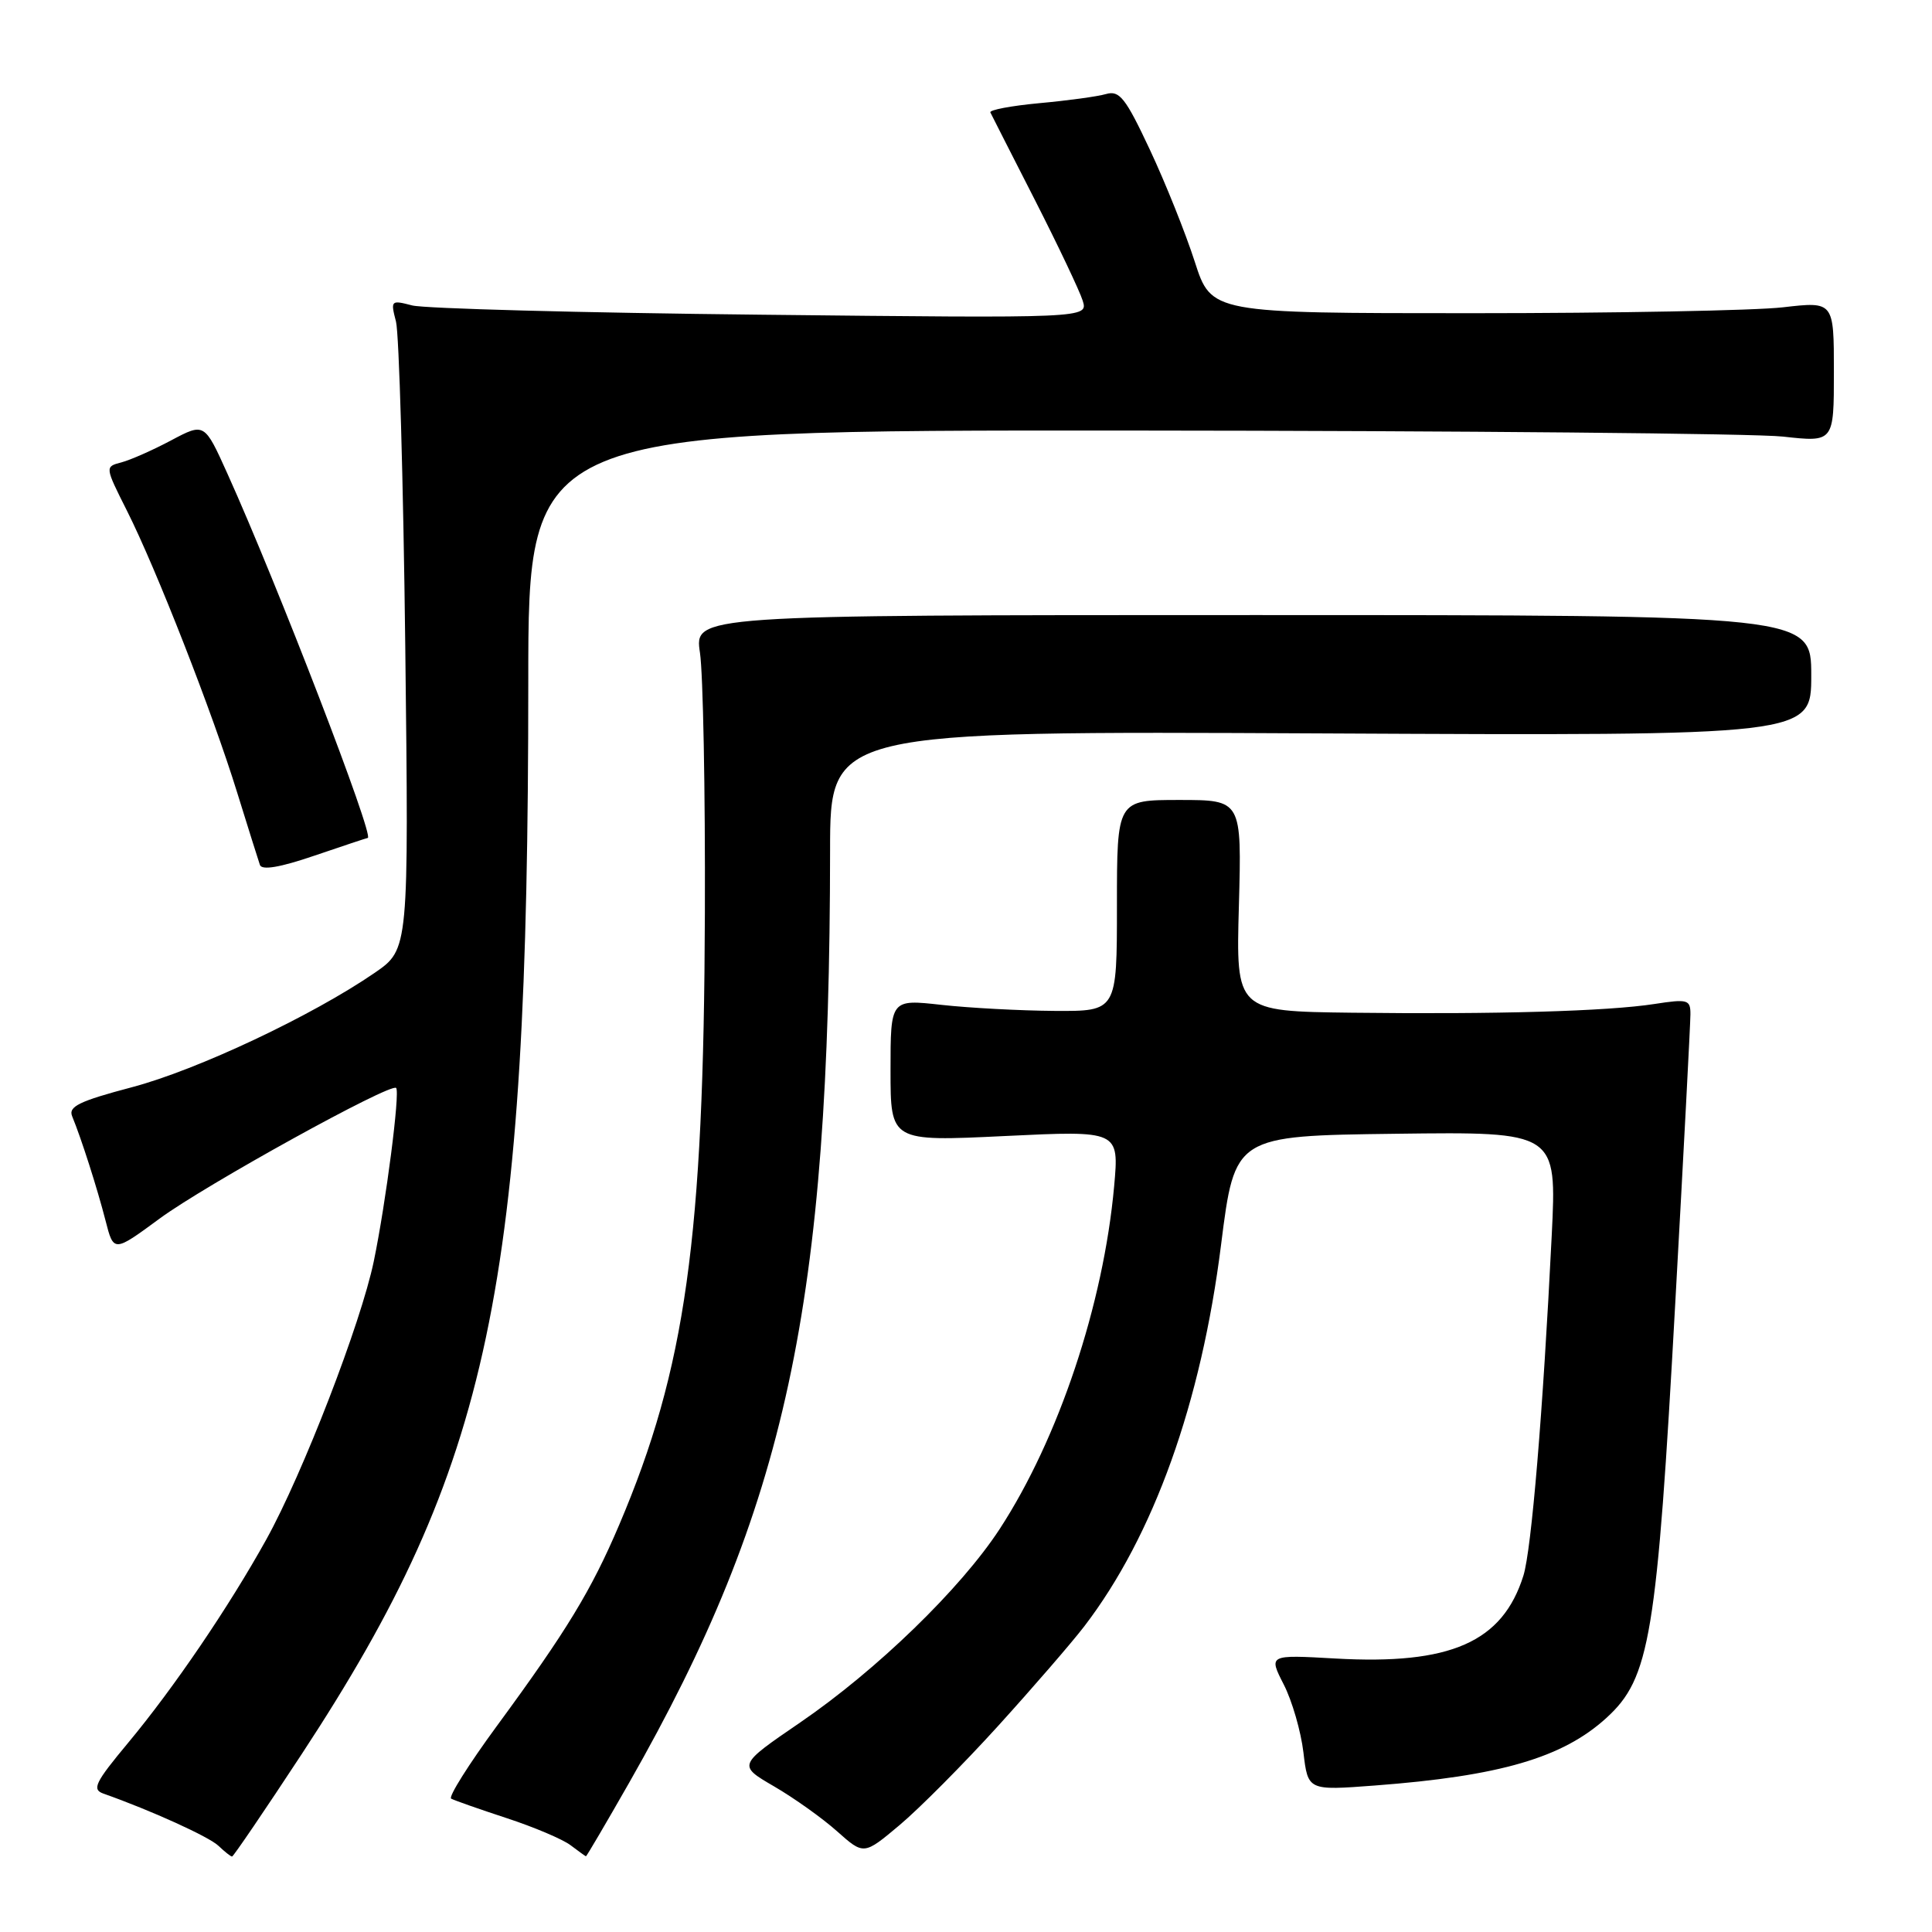 <?xml version="1.0" encoding="UTF-8" standalone="no"?>
<!DOCTYPE svg PUBLIC "-//W3C//DTD SVG 1.1//EN" "http://www.w3.org/Graphics/SVG/1.1/DTD/svg11.dtd" >
<svg xmlns="http://www.w3.org/2000/svg" xmlns:xlink="http://www.w3.org/1999/xlink" version="1.1" viewBox="0 0 256 256">
 <g >
 <path fill="currentColor"
d=" M 40.03 232.35 C 65.03 194.25 70.00 170.71 70.00 90.39 C 70.00 57.00 70.00 57.00 149.75 57.05 C 193.61 57.08 232.54 57.44 236.25 57.85 C 243.00 58.60 243.00 58.60 243.00 49.27 C 243.00 39.94 243.00 39.94 236.25 40.72 C 232.54 41.15 213.98 41.50 195.00 41.50 C 160.51 41.50 160.51 41.50 158.31 34.67 C 157.10 30.91 154.43 24.24 152.37 19.85 C 149.14 12.96 148.34 11.95 146.56 12.46 C 145.43 12.79 141.45 13.33 137.72 13.67 C 133.98 14.02 131.06 14.57 131.23 14.90 C 131.39 15.23 134.04 20.45 137.13 26.50 C 140.21 32.55 143.06 38.55 143.46 39.83 C 144.19 42.17 144.19 42.17 100.84 41.70 C 77.00 41.45 56.20 40.89 54.61 40.47 C 51.80 39.74 51.74 39.80 52.47 42.61 C 52.88 44.20 53.44 63.56 53.70 85.64 C 54.17 125.78 54.17 125.78 49.67 128.89 C 41.36 134.60 26.15 141.77 17.49 144.06 C 10.52 145.90 9.03 146.62 9.56 147.91 C 10.80 150.92 12.90 157.51 13.98 161.72 C 15.06 165.95 15.06 165.95 21.15 161.47 C 27.19 157.02 51.78 143.44 52.49 144.16 C 53.03 144.70 51.14 159.35 49.53 167.12 C 47.84 175.29 40.12 195.27 35.28 204.00 C 30.33 212.92 23.04 223.65 16.98 230.93 C 12.60 236.19 12.15 237.11 13.70 237.66 C 20.04 239.90 27.72 243.39 28.96 244.59 C 29.77 245.36 30.57 246.00 30.75 246.00 C 30.92 246.00 35.10 239.86 40.03 232.35 Z  M 83.35 236.25 C 104.20 199.69 109.95 173.01 109.99 112.68 C 110.00 96.86 110.00 96.86 175.00 97.18 C 240.00 97.50 240.00 97.50 240.00 89.50 C 240.00 81.50 240.00 81.50 166.00 81.50 C 92.00 81.50 92.00 81.50 92.75 86.50 C 93.16 89.25 93.46 104.78 93.40 121.00 C 93.26 164.14 90.85 181.34 82.06 202.02 C 78.35 210.74 75.11 216.07 65.83 228.71 C 62.11 233.78 59.39 238.10 59.78 238.33 C 60.18 238.55 63.47 239.71 67.10 240.90 C 70.74 242.09 74.56 243.71 75.60 244.50 C 76.65 245.29 77.56 245.95 77.64 245.97 C 77.72 245.99 80.29 241.61 83.35 236.25 Z  M 132.25 228.70 C 136.84 223.64 141.98 217.70 143.67 215.50 C 152.86 203.50 159.16 185.93 161.80 164.92 C 163.62 150.50 163.62 150.50 184.95 150.23 C 206.29 149.96 206.29 149.96 205.61 163.73 C 204.45 187.14 202.93 205.35 201.86 208.78 C 199.09 217.60 192.20 220.63 176.91 219.76 C 168.09 219.26 168.09 219.26 170.10 223.20 C 171.21 225.36 172.38 229.42 172.71 232.20 C 173.31 237.26 173.31 237.26 182.17 236.59 C 198.74 235.34 207.05 232.92 212.85 227.64 C 218.64 222.36 219.54 216.94 221.99 172.50 C 223.09 152.70 223.99 135.55 223.99 134.40 C 224.00 132.46 223.64 132.35 219.25 133.03 C 213.02 134.00 198.17 134.42 179.14 134.19 C 163.77 134.00 163.77 134.00 164.16 120.00 C 164.54 106.00 164.54 106.00 156.27 106.00 C 148.00 106.00 148.00 106.00 148.00 120.00 C 148.00 134.00 148.00 134.00 139.75 133.95 C 135.21 133.92 128.46 133.56 124.75 133.15 C 118.00 132.40 118.00 132.40 118.00 141.83 C 118.00 151.26 118.00 151.26 133.15 150.53 C 148.29 149.80 148.29 149.80 147.63 157.18 C 146.21 172.85 140.27 190.62 132.47 202.59 C 127.31 210.50 116.18 221.29 106.04 228.23 C 97.75 233.90 97.75 233.90 102.56 236.70 C 105.21 238.24 108.97 240.92 110.91 242.65 C 114.46 245.81 114.46 245.81 119.18 241.85 C 121.77 239.68 127.66 233.76 132.25 228.70 Z  M 48.73 111.03 C 49.66 110.92 36.77 77.46 30.13 62.75 C 27.09 56.01 27.09 56.01 22.68 58.35 C 20.26 59.64 17.29 60.95 16.08 61.27 C 13.89 61.84 13.89 61.84 16.82 67.67 C 20.71 75.40 28.15 94.42 31.42 105.00 C 32.87 109.67 34.23 114.00 34.44 114.61 C 34.70 115.34 37.10 114.94 41.66 113.38 C 45.42 112.10 48.60 111.04 48.73 111.03 Z "/>
</g>
</svg>